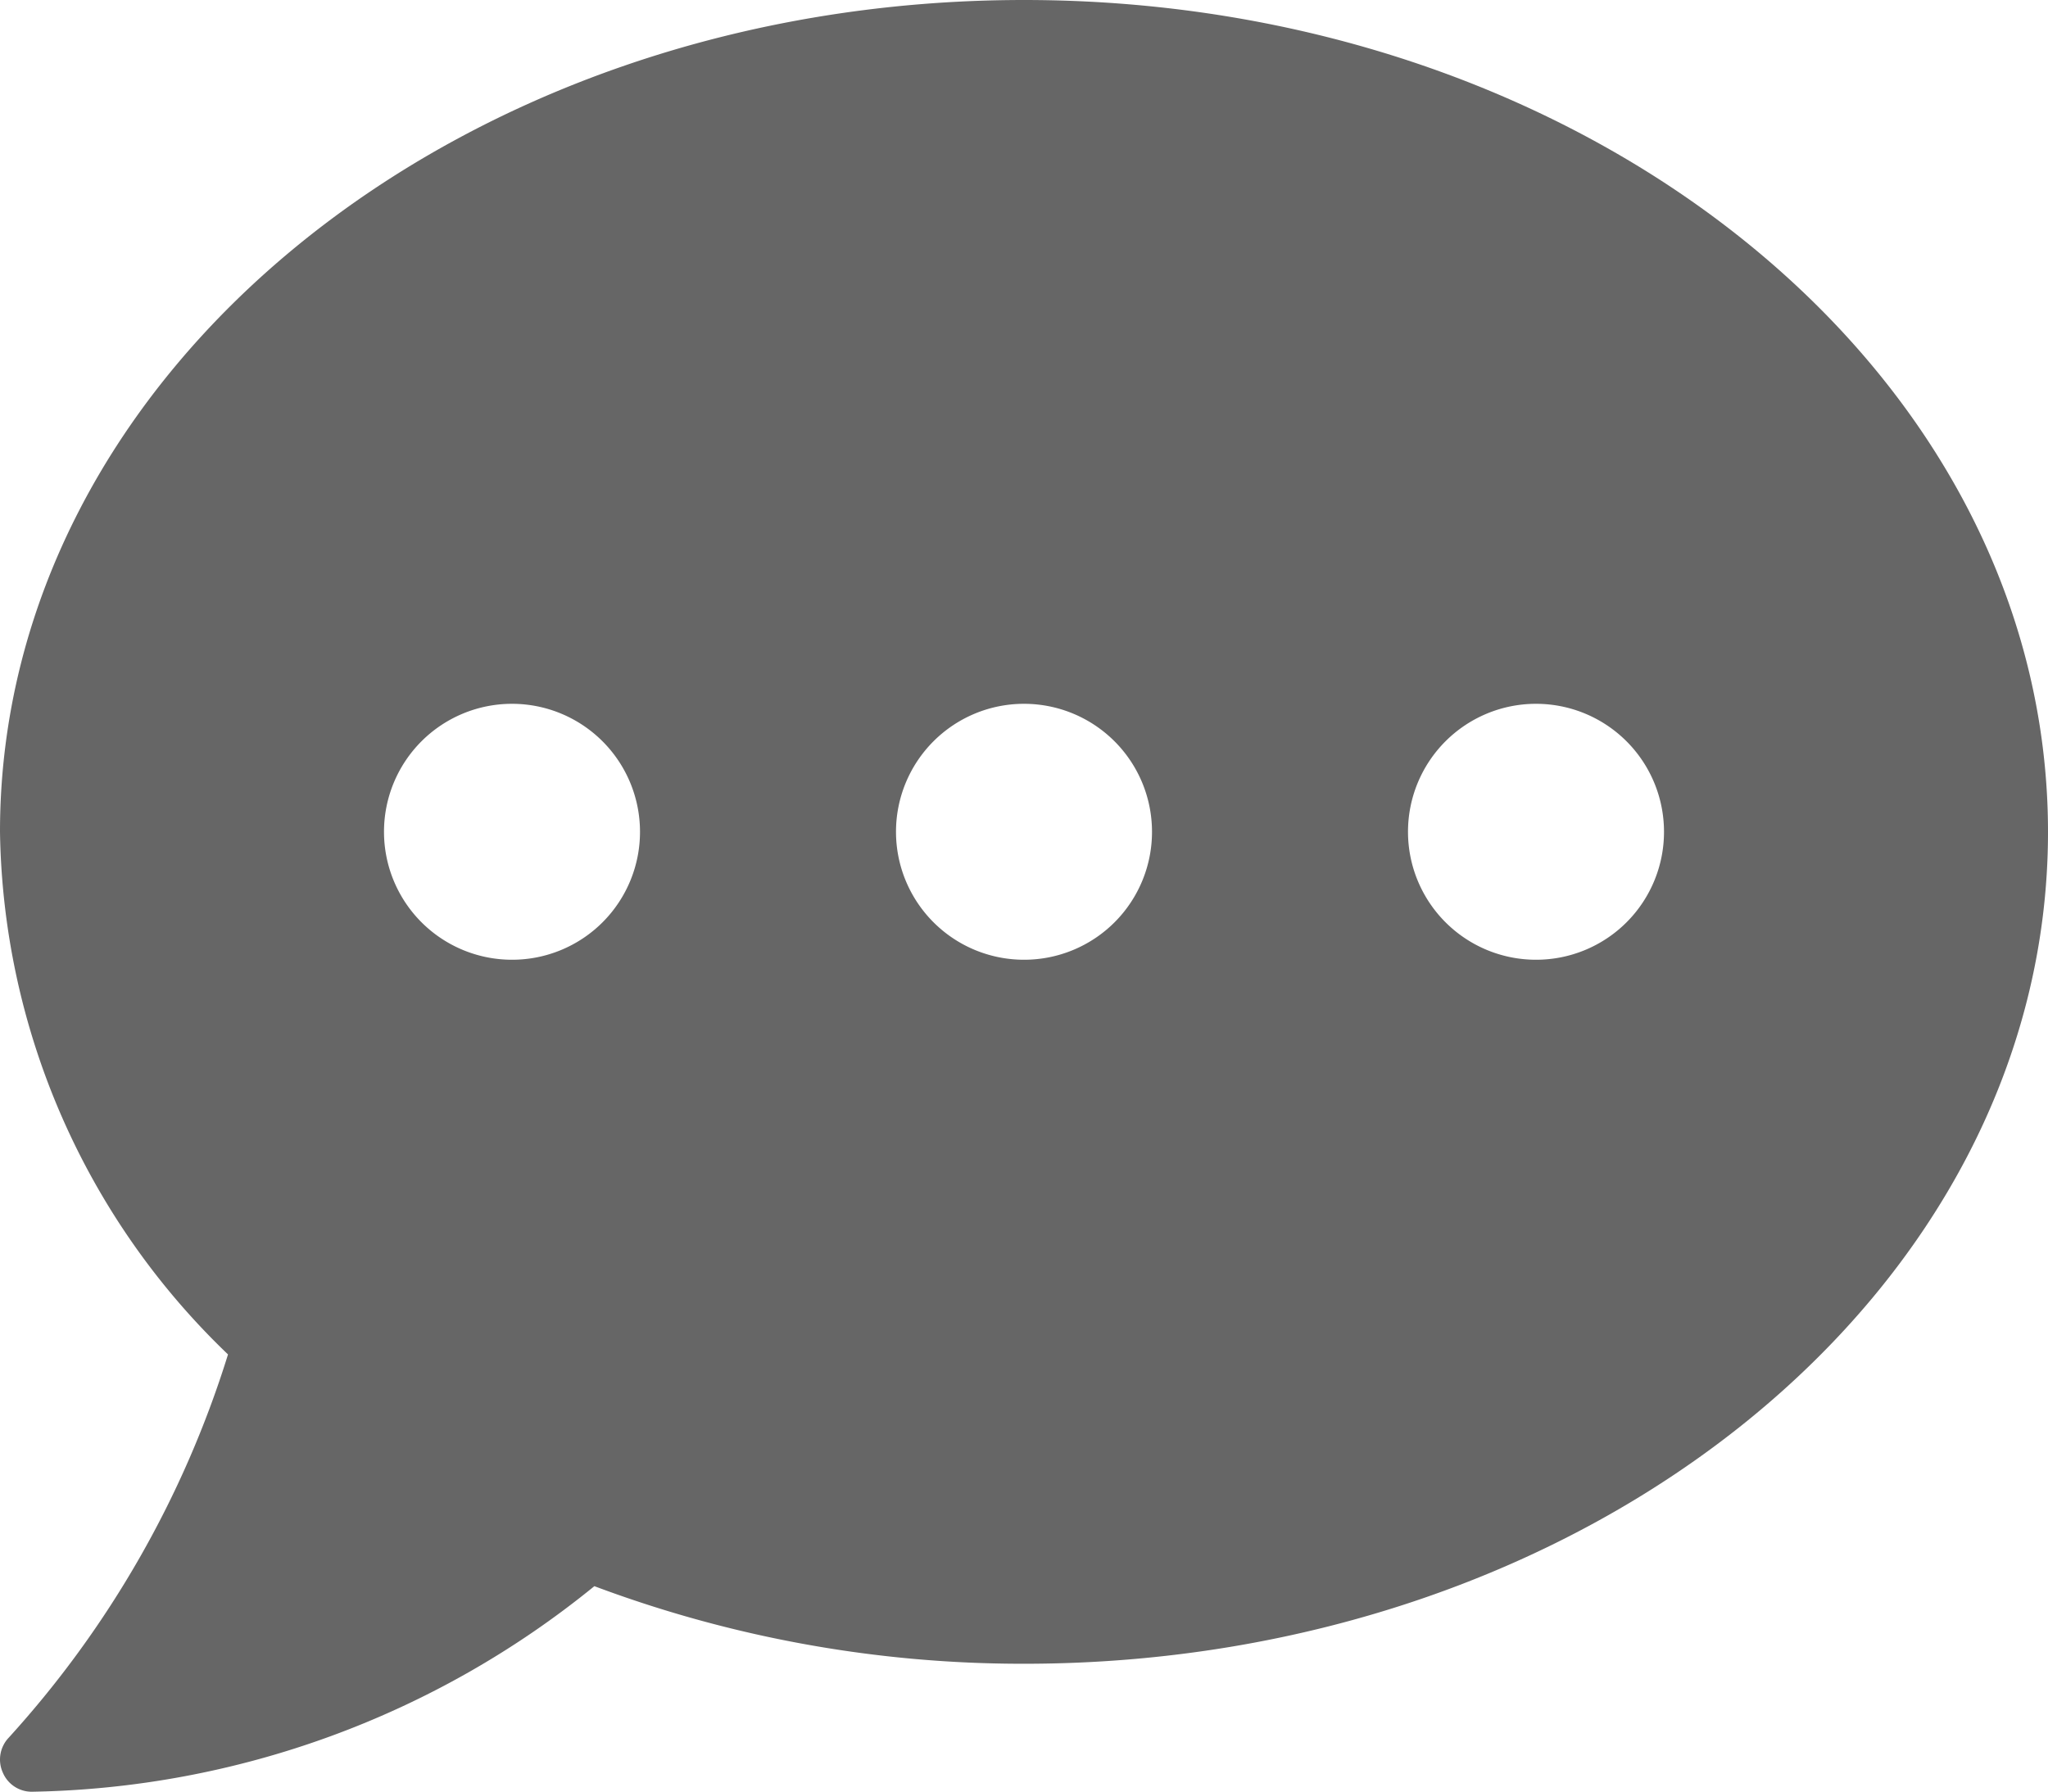<svg xmlns="http://www.w3.org/2000/svg" width="29.264" height="25.606" viewBox="0 0 29.264 25.606">
  <defs>
    <style>
      .cls-1 {
        fill: rgba(0,0,0,0.6);
      }
    </style>
  </defs>
  <path id="comment-dots" class="cls-1" d="M14.632,32C6.55,32,0,37.321,0,43.888a10.552,10.552,0,0,0,3.258,7.47A14.54,14.54,0,0,1,.126,56.834a.454.454,0,0,0-.086.5.448.448,0,0,0,.417.274,13.071,13.071,0,0,0,8.036-2.938,17.432,17.432,0,0,0,6.139,1.109c8.082,0,14.632-5.321,14.632-11.888S22.714,32,14.632,32ZM7.316,45.717a1.829,1.829,0,1,1,1.829-1.829A1.827,1.827,0,0,1,7.316,45.717Zm7.316,0a1.829,1.829,0,1,1,1.829-1.829A1.827,1.827,0,0,1,14.632,45.717Zm7.316,0a1.829,1.829,0,1,1,1.829-1.829A1.827,1.827,0,0,1,21.948,45.717Z" transform="translate(0 -32)"/>
</svg>
